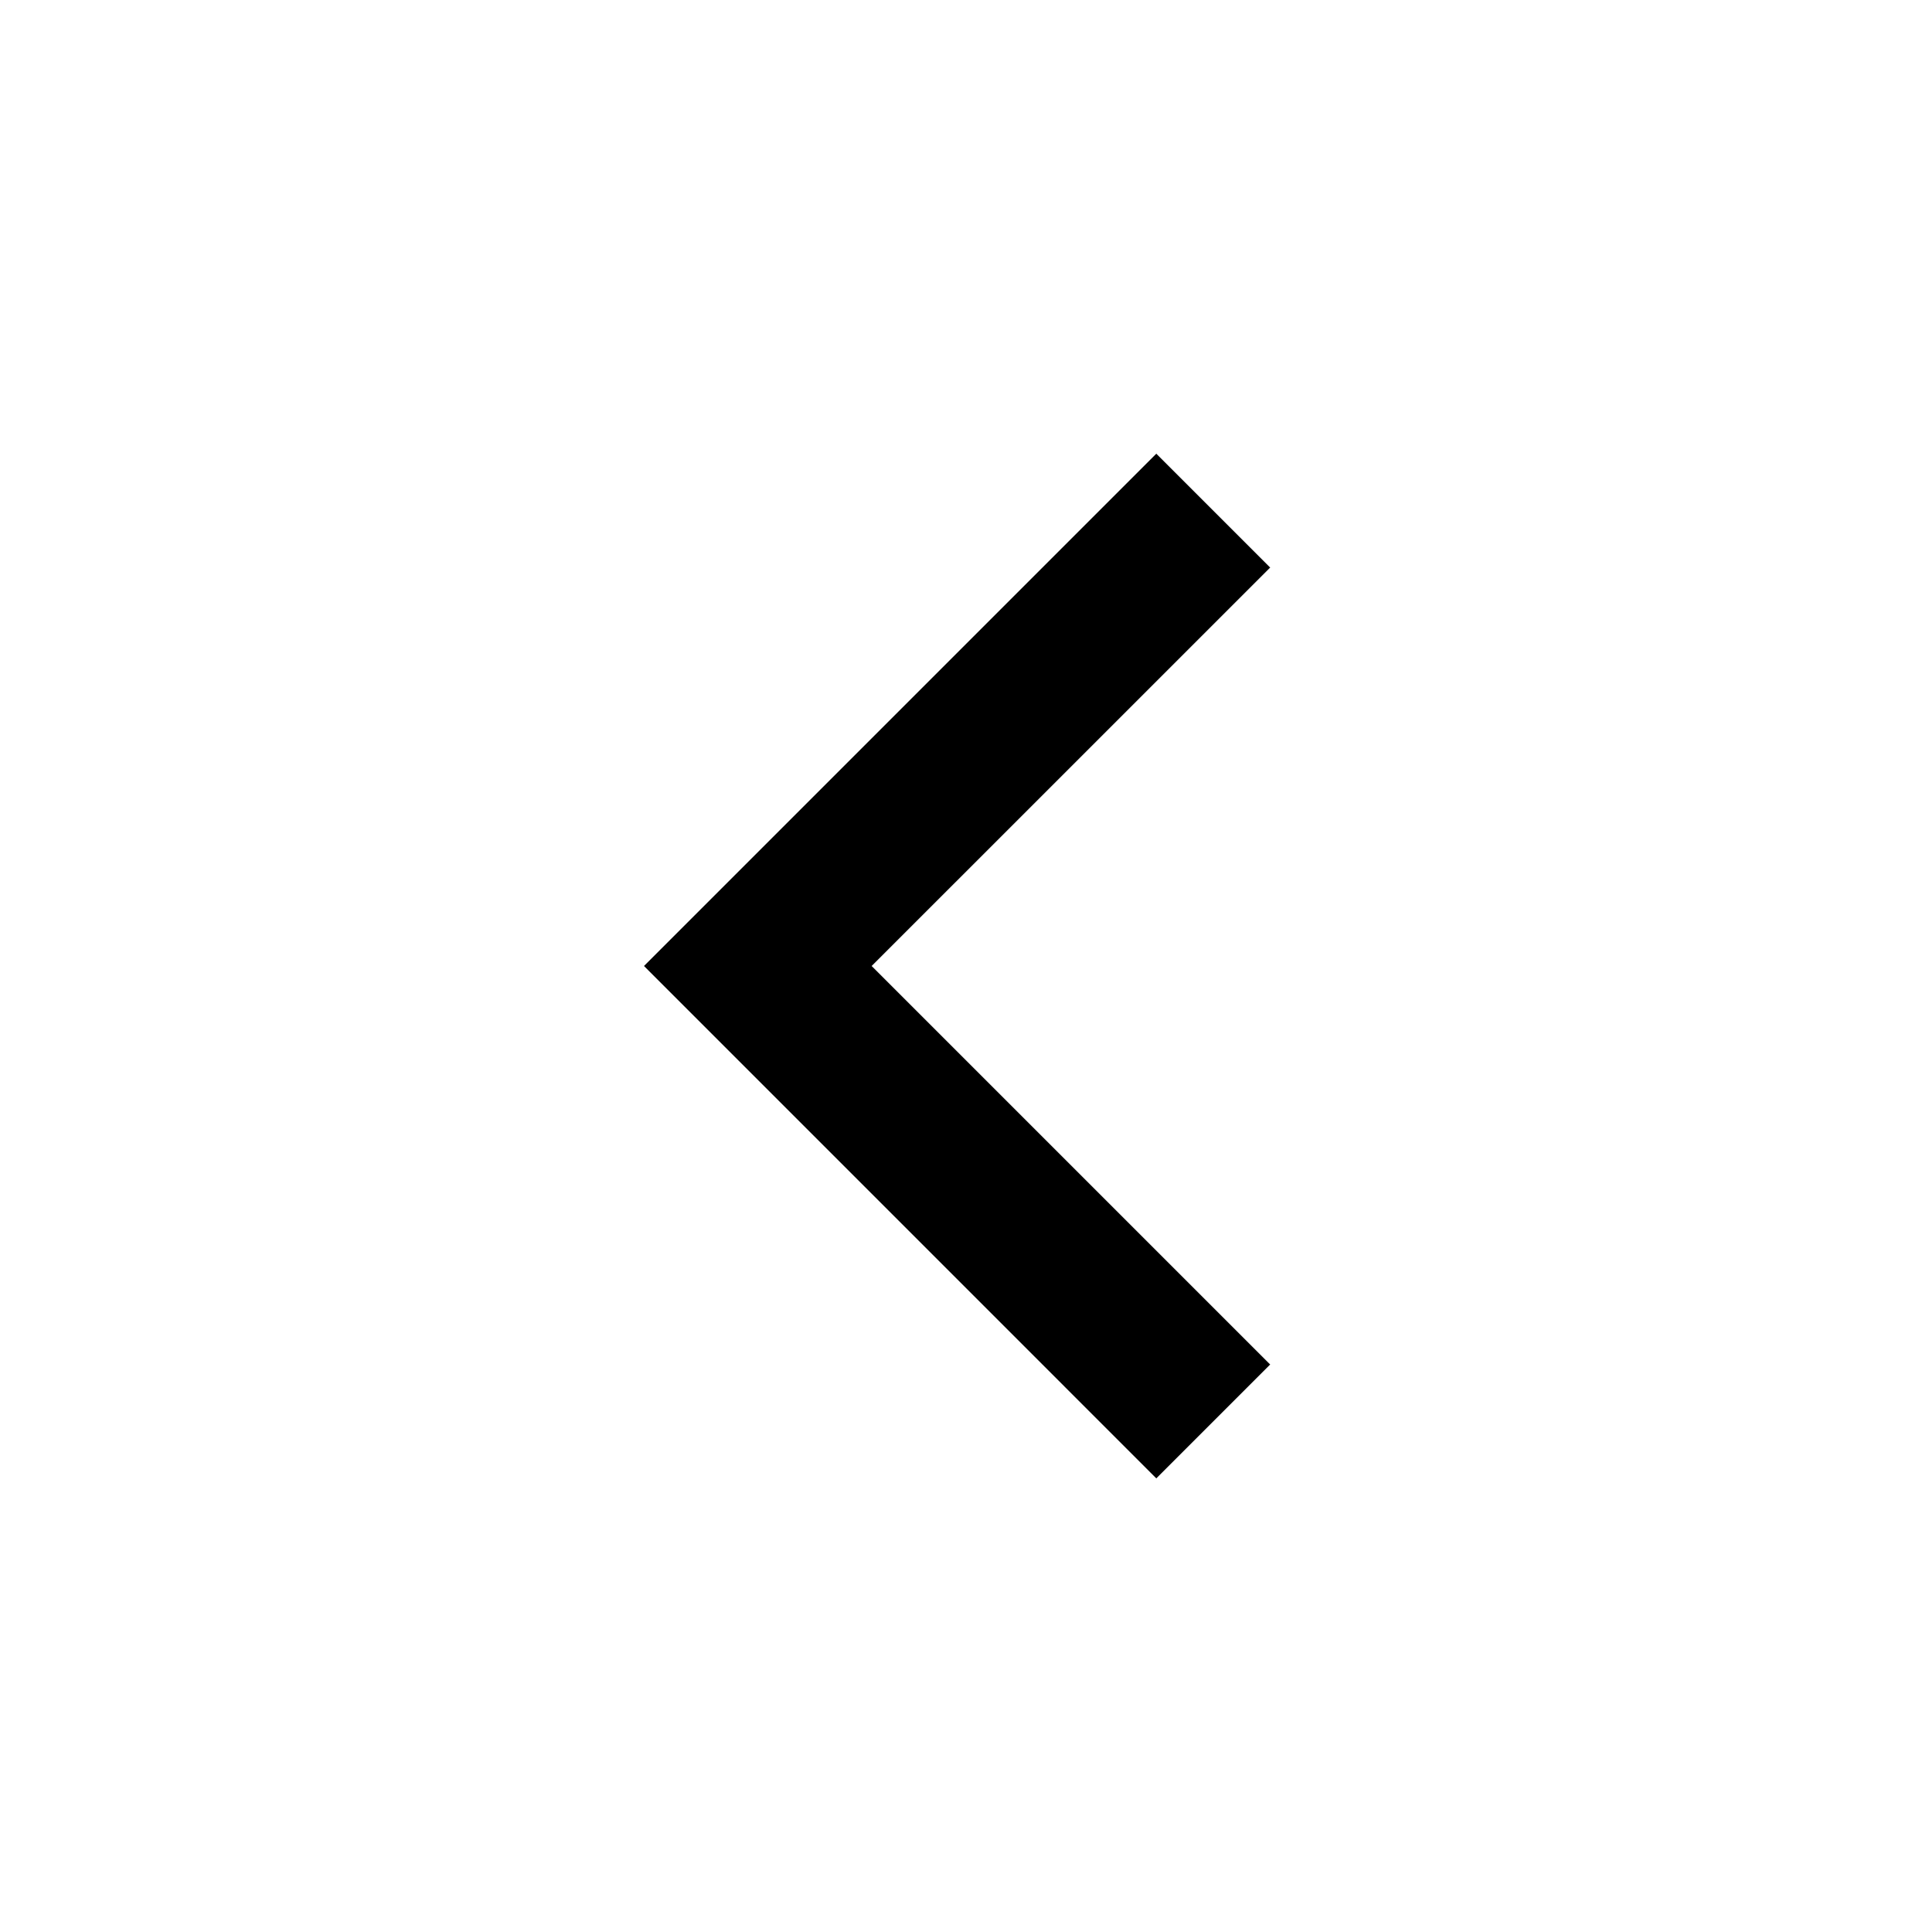 <svg width="30" height="30" viewBox="0 0 30 30" fill="none" xmlns="http://www.w3.org/2000/svg">
    <path d="M13.535 15L19.723 21.188L17.955 22.956L10 15L17.955 7.045L19.723 8.813L13.535 15Z" fill="black"/>
</svg>